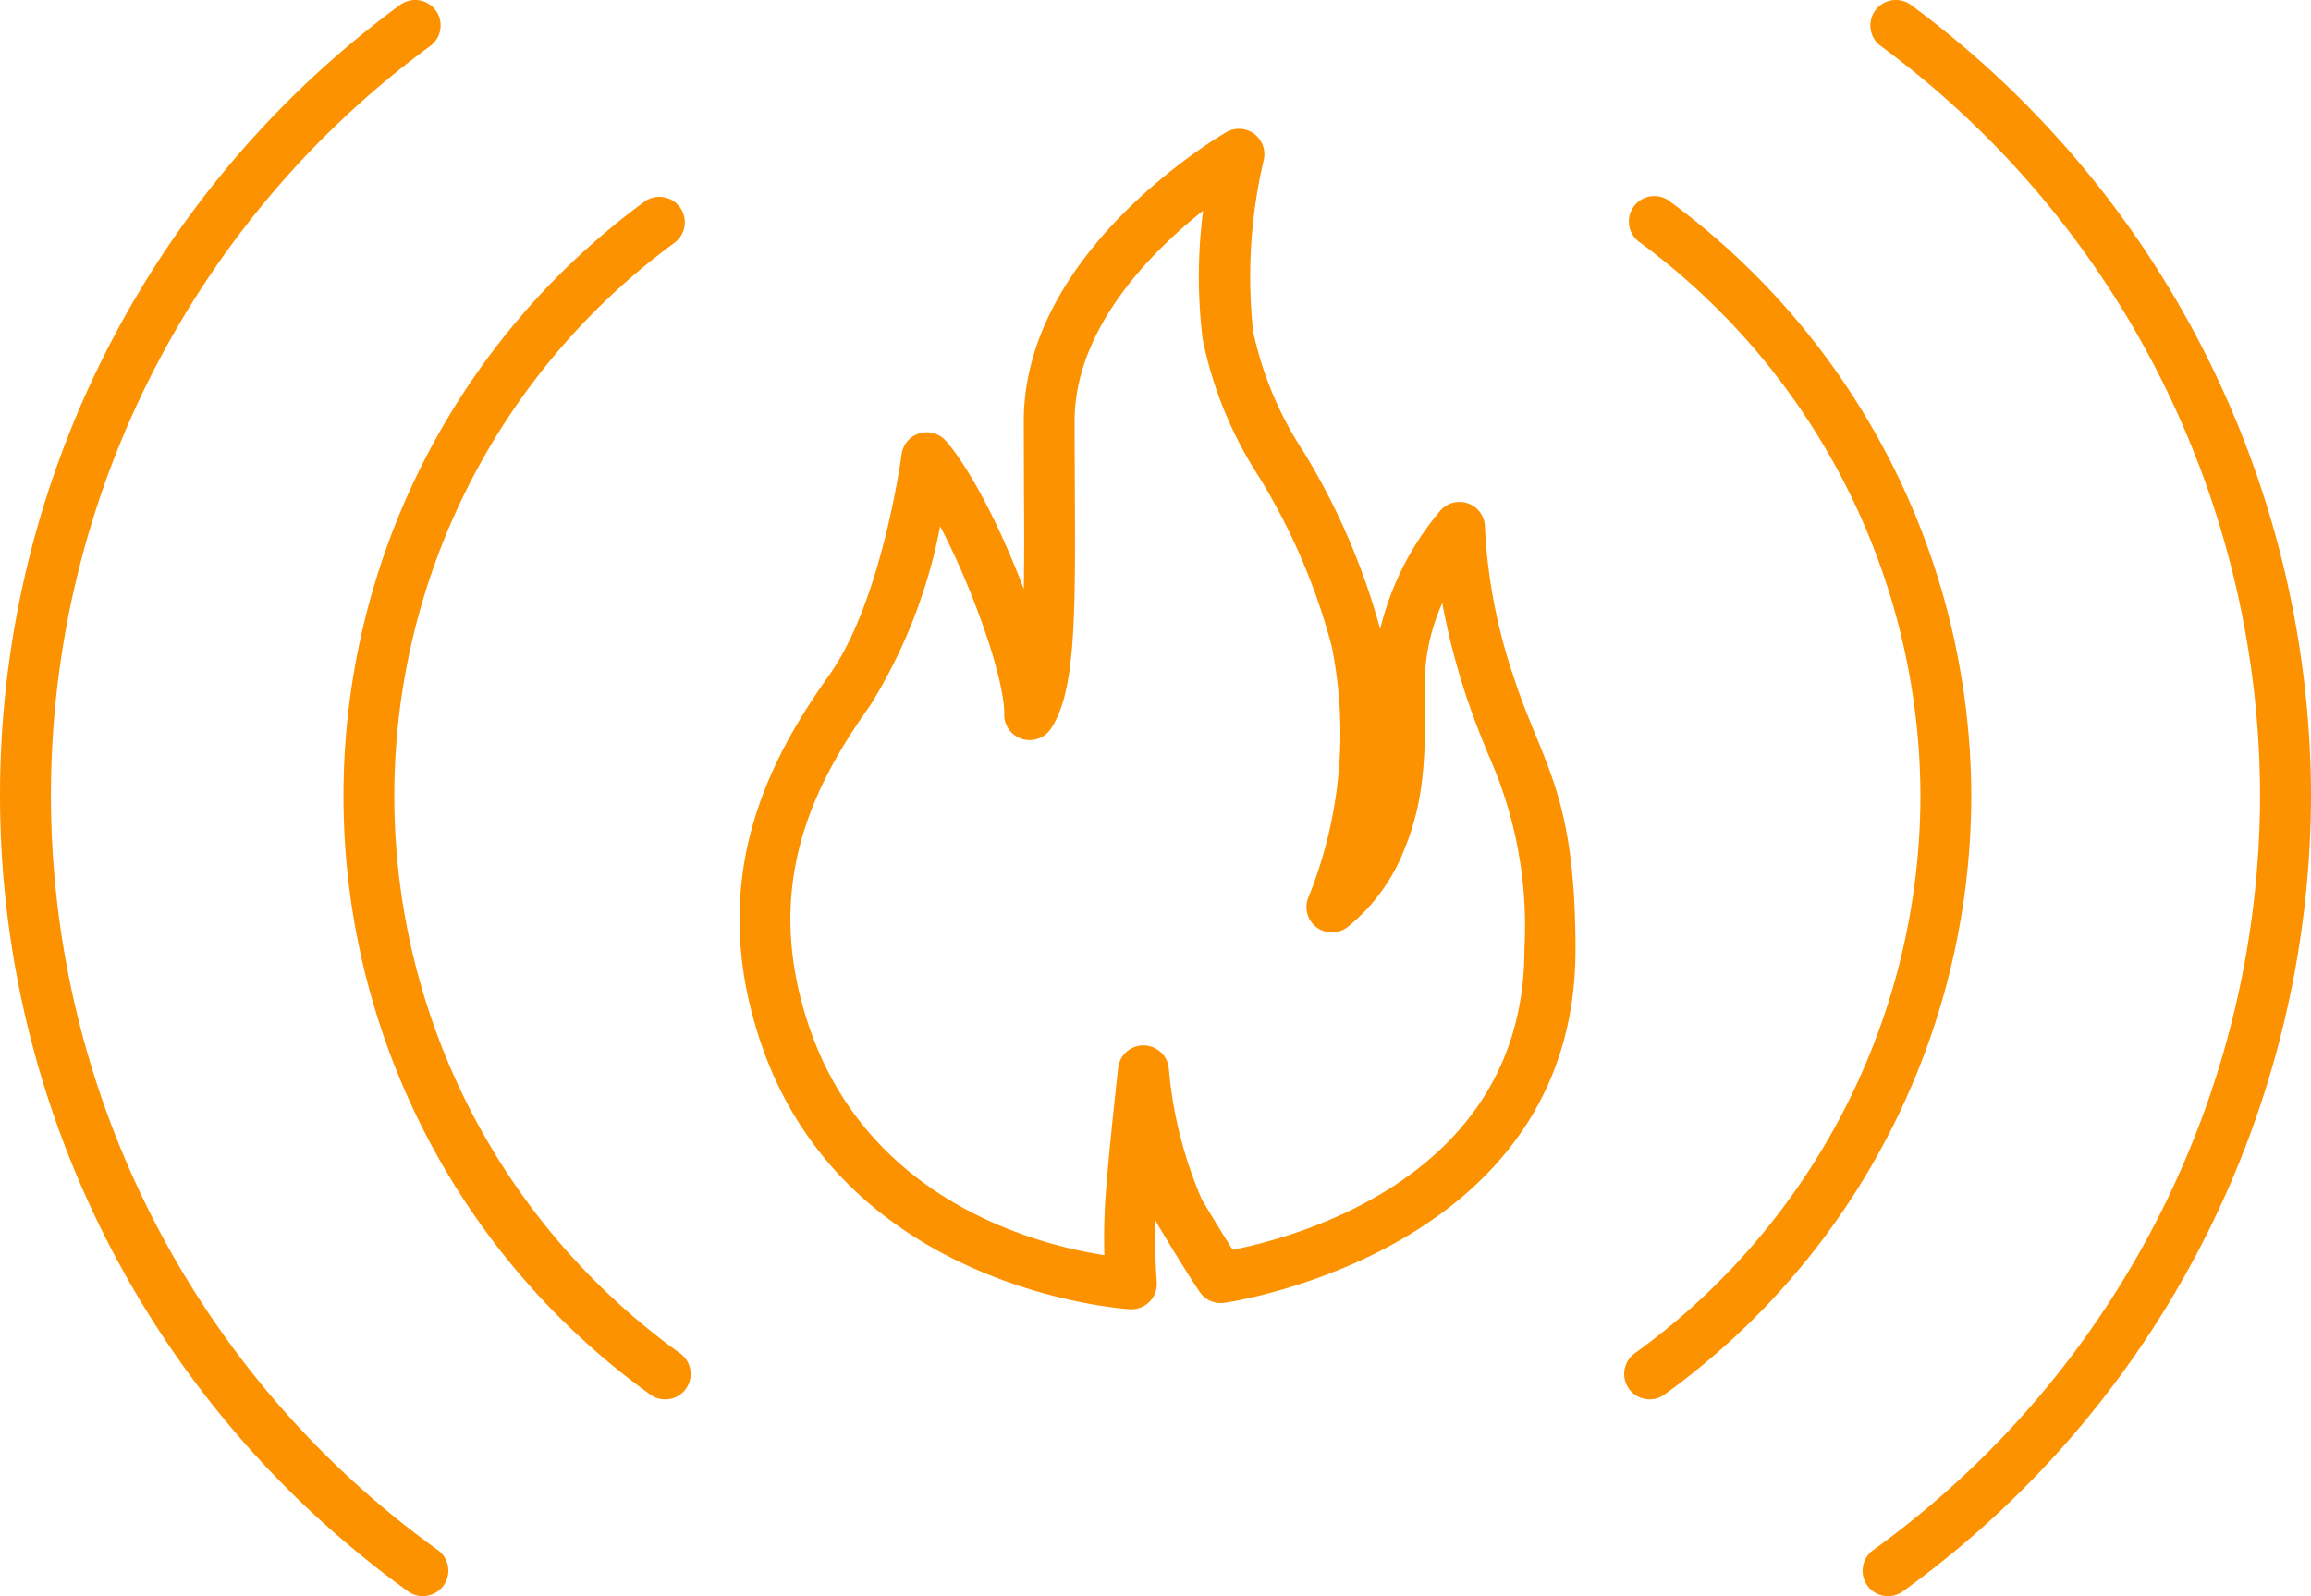 <svg id="ico_service-04" xmlns="http://www.w3.org/2000/svg" xmlns:xlink="http://www.w3.org/1999/xlink" width="100" height="69.088" viewBox="0 0 100 69.088">
  <defs>
    <clipPath id="clip-path">
      <rect id="Retângulo_14" data-name="Retângulo 14" width="100" height="69.088" fill="#fc9200"/>
    </clipPath>
  </defs>
  <g id="Grupo_15" data-name="Grupo 15" clip-path="url(#clip-path)">
    <path id="Caminho_80" data-name="Caminho 80" d="M18.182,54.492a1.087,1.087,0,0,1-.645-.209,31.917,31.917,0,0,1-.255-51.627,1.1,1.1,0,0,1,1.3,1.778A29.713,29.713,0,0,0,18.827,52.5a1.1,1.1,0,0,1-.645,1.994" transform="translate(10.6 6.076)" fill="#fc9200"/>
    <path id="Caminho_81" data-name="Caminho 81" d="M21.261,54.491a1.1,1.1,0,0,1-.645-1.994,29.82,29.82,0,0,0,12.36-24.12A29.857,29.857,0,0,0,20.857,4.43a1.1,1.1,0,1,1,1.3-1.771A32.045,32.045,0,0,1,35.176,28.376,32.013,32.013,0,0,1,21.9,54.282a1.069,1.069,0,0,1-.642.209" transform="translate(50.124 6.077)" fill="#fc9200"/>
    <path id="Caminho_82" data-name="Caminho 82" d="M18.3,69.085a1.069,1.069,0,0,1-.642-.209A42.45,42.45,0,0,1,17.311.213a1.1,1.1,0,0,1,1.307,1.775,40.249,40.249,0,0,0,.324,65.1,1.1,1.1,0,0,1-.645,1.994" transform="translate(0 0.001)" fill="#fc9200"/>
    <path id="Caminho_83" data-name="Caminho 83" d="M24.22,69.085a1.1,1.1,0,0,1-.645-1.994,40.384,40.384,0,0,0,16.739-32.67A40.422,40.422,0,0,0,23.9,1.988,1.1,1.1,0,0,1,25.207.213,42.637,42.637,0,0,1,42.518,34.421,42.58,42.58,0,0,1,24.862,68.875a1.069,1.069,0,0,1-.642.209" transform="translate(57.482 0.001)" fill="#fc9200"/>
    <path id="Caminho_84" data-name="Caminho 84" d="M26.127,52.689h-.056c-.122-.007-12.339-.746-15.979-11.555-2.374-7.057.331-12.189,2.957-15.875,2.3-3.229,3.131-9.5,3.141-9.567a1.1,1.1,0,0,1,1.9-.607c.15.16,1.51,1.7,3.183,5.9.07.181.139.359.206.53.024-1.294.017-2.772.007-4.369q-.005-1.37-.007-2.9c0-7.332,8.4-12.29,8.758-12.5a1.1,1.1,0,0,1,1.618,1.224,22.136,22.136,0,0,0-.45,7.416A15.386,15.386,0,0,0,33.6,15.6a29.5,29.5,0,0,1,3.3,7.653,12.451,12.451,0,0,1,2.615-5.143,1.1,1.1,0,0,1,1.918.739,23.671,23.671,0,0,0,1.217,6.394c.328,1.018.659,1.827.983,2.611.92,2.245,1.719,4.184,1.719,9.271,0,13.1-15.052,15.268-15.205,15.289a1.1,1.1,0,0,1-1.053-.471c-.024-.035-.617-.9-1.789-2.866-.042-.073-.087-.15-.126-.23a25.97,25.97,0,0,0,.052,2.643,1.1,1.1,0,0,1-1.1,1.2M17.86,18.8a22.719,22.719,0,0,1-3.019,7.74C12.379,30,10.134,34.356,12.18,40.43c2.556,7.583,9.857,9.466,12.785,9.919a26.876,26.876,0,0,1,.063-2.713c.16-2.061.52-5.254.533-5.387a1.1,1.1,0,0,1,1.095-.98h.007a1.105,1.105,0,0,1,1.091.99,18.15,18.15,0,0,0,1.436,5.694c.6,1.008,1.043,1.715,1.328,2.162,2.73-.537,12.622-3.155,12.622-12.988A18.118,18.118,0,0,0,41.586,28.7c-.321-.788-.687-1.681-1.039-2.782a30.049,30.049,0,0,1-.959-3.793,8.576,8.576,0,0,0-.76,3.64c.108,4-.251,5.579-1.043,7.409a8.067,8.067,0,0,1-2.312,2.985,1.1,1.1,0,0,1-1.663-1.335,18.958,18.958,0,0,0,.99-10.84,27.355,27.355,0,0,0-3.128-7.3,17.159,17.159,0,0,1-2.455-6,22.313,22.313,0,0,1,.021-5.544c-2.27,1.806-5.561,5.118-5.561,9.107,0,1.018.007,1.984.01,2.894.028,5.523.045,8.853-1.053,10.442a1.1,1.1,0,0,1-2-.715c0-.077.017-1.475-1.409-5.066A31.764,31.764,0,0,0,17.86,18.8" transform="translate(22.822 3.978)" fill="#fc9200"/>
  </g>
</svg>

